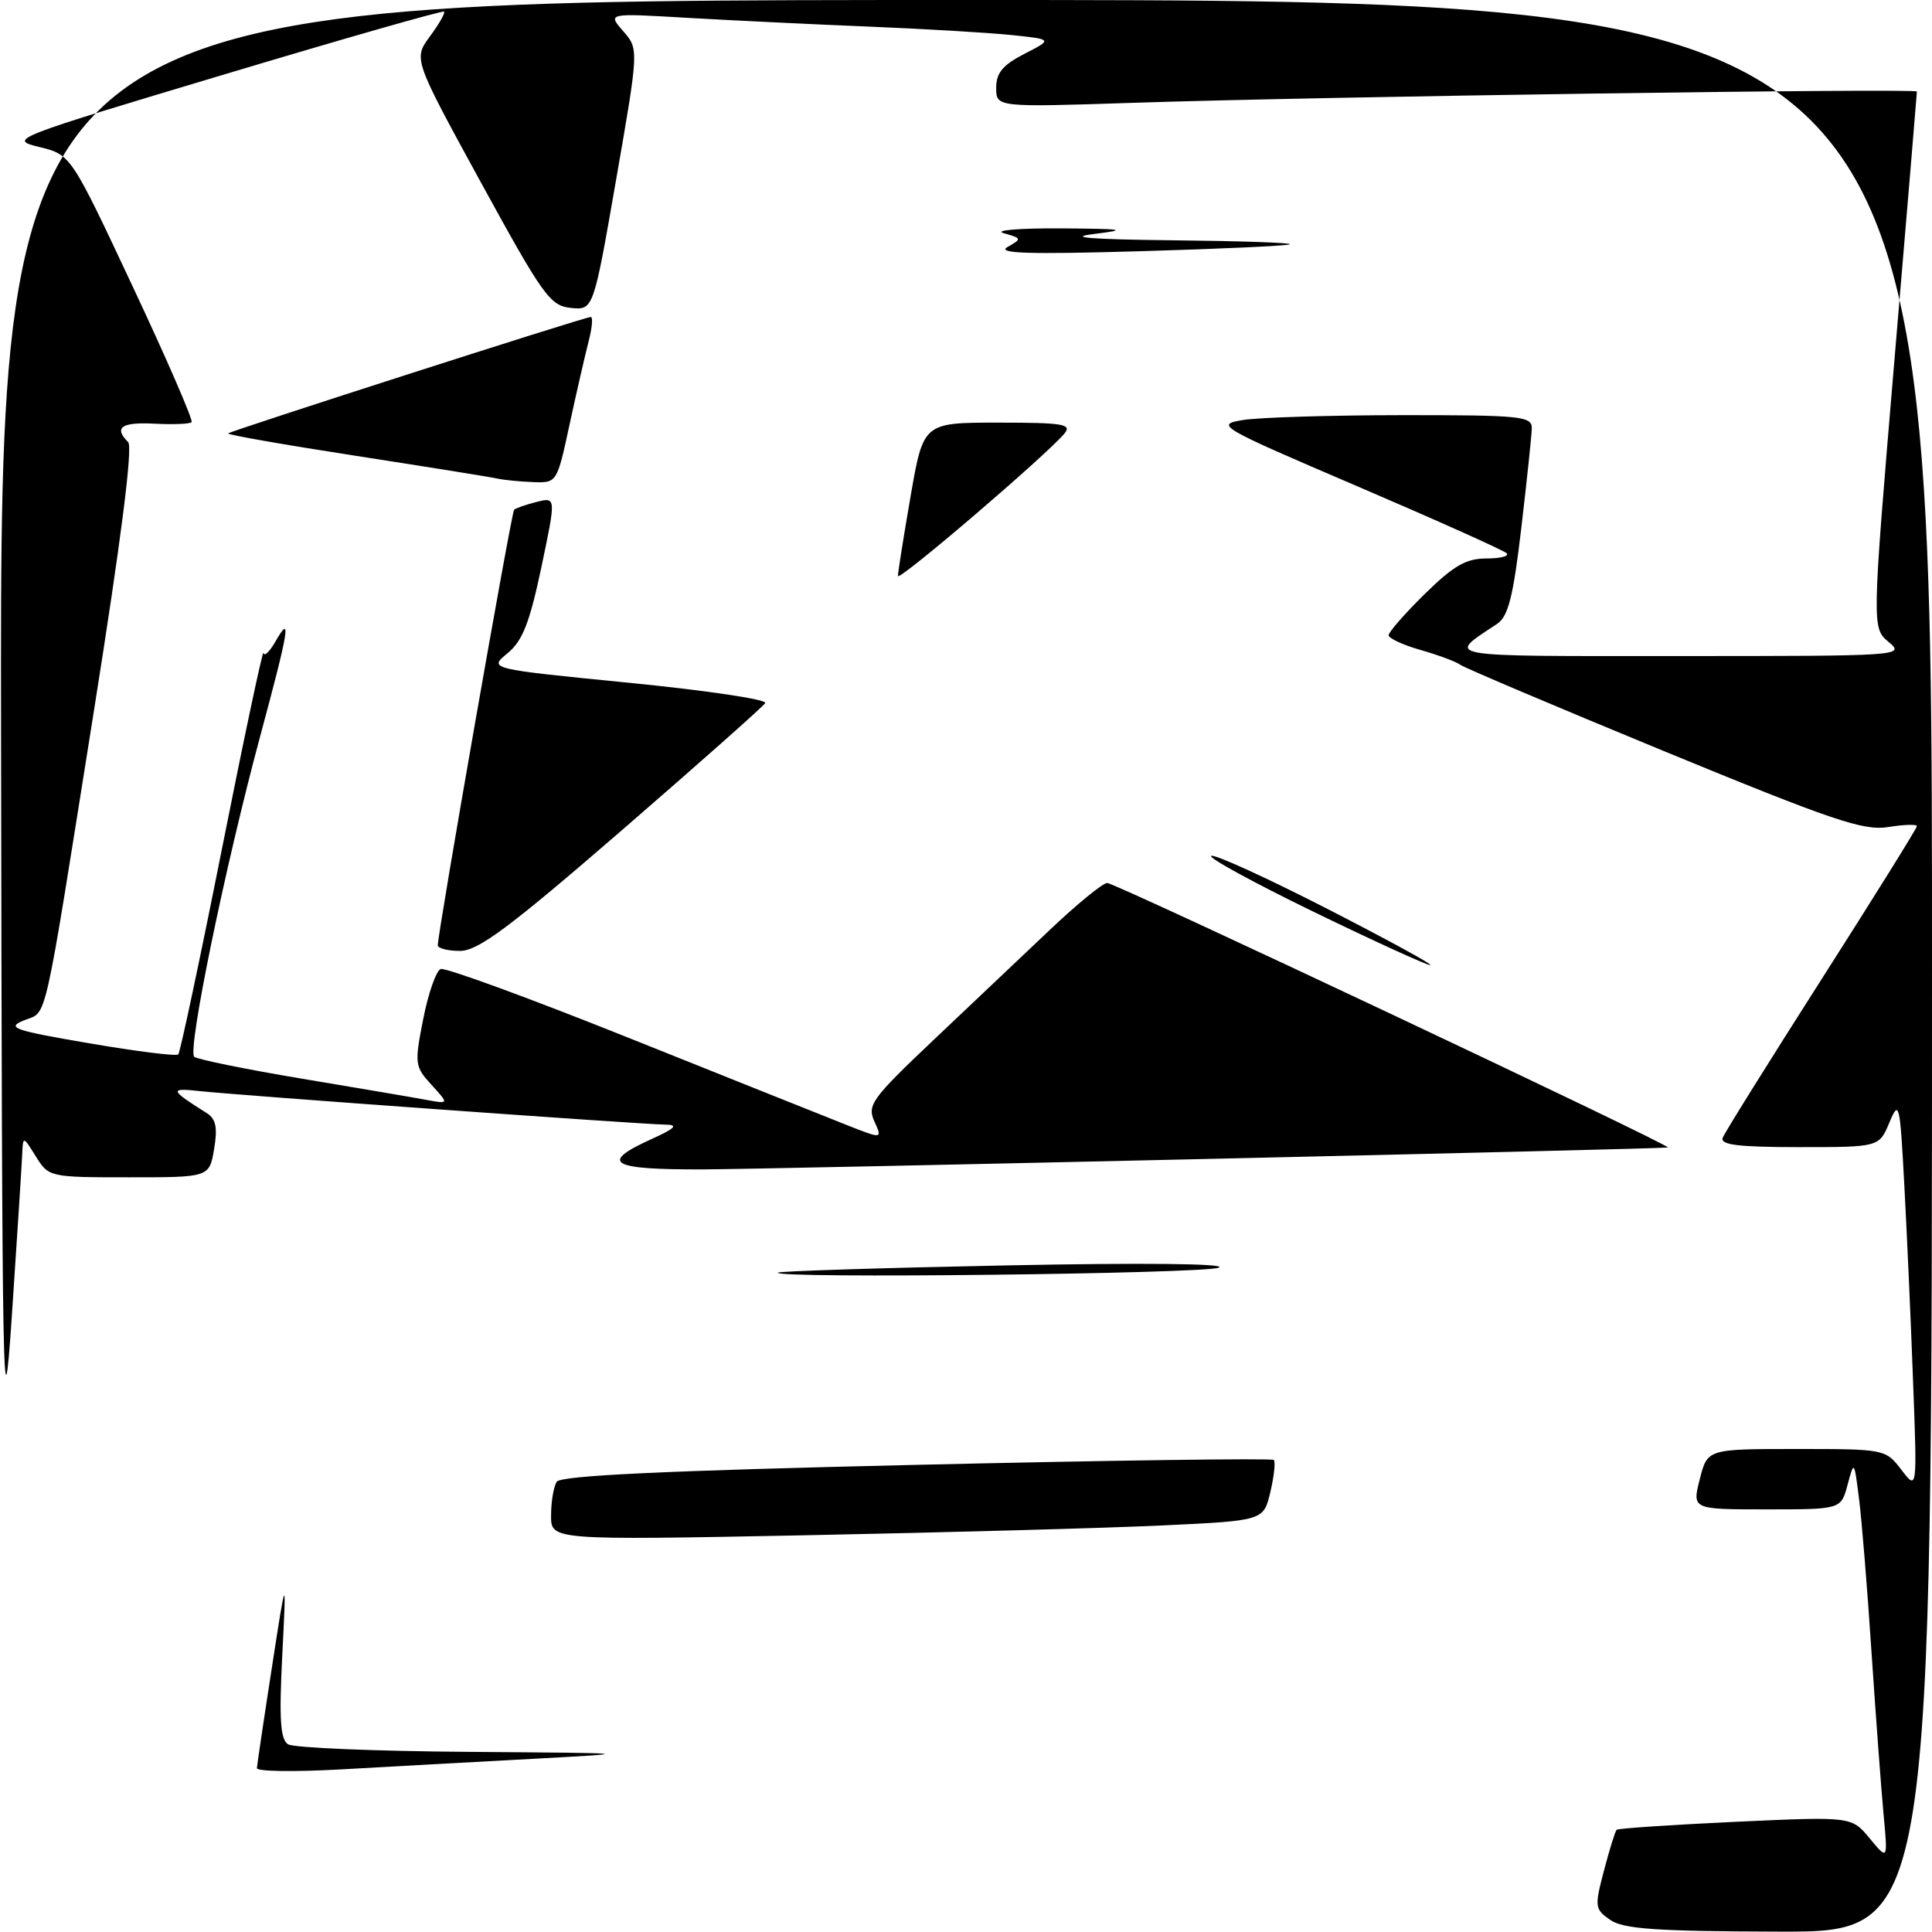 <?xml version="1.0" encoding="UTF-8" standalone="no"?>
<!DOCTYPE svg PUBLIC "-//W3C//DTD SVG 1.1//EN" "http://www.w3.org/Graphics/SVG/1.1/DTD/svg11.dtd" >
<svg xmlns="http://www.w3.org/2000/svg" xmlns:xlink="http://www.w3.org/1999/xlink" version="1.1" viewBox="0 0 256 256">
 <g >
 <path fill="currentColor"
d=" M 213.35 254.39 C 211.31 252.97 211.27 252.65 212.54 247.84 C 213.27 245.07 214.02 242.64 214.21 242.46 C 214.39 242.27 221.47 241.80 229.94 241.40 C 245.34 240.69 245.34 240.69 247.74 243.59 C 250.15 246.50 250.15 246.50 249.59 240.50 C 249.28 237.20 248.56 227.53 247.99 219.00 C 247.43 210.47 246.68 201.25 246.32 198.50 C 245.69 193.52 245.68 193.51 244.81 196.75 C 243.94 200.00 243.94 200.00 234.08 200.00 C 224.21 200.00 224.21 200.00 225.23 196.00 C 226.24 192.00 226.24 192.00 238.04 192.00 C 249.73 192.00 249.85 192.02 251.94 194.75 C 254.04 197.50 254.04 197.50 253.49 183.00 C 253.20 175.03 252.67 163.32 252.33 157.00 C 251.75 146.11 251.64 145.67 250.35 148.75 C 248.99 152.00 248.99 152.00 238.39 152.00 C 230.31 152.00 227.90 151.70 228.27 150.75 C 228.54 150.06 234.44 140.61 241.38 129.73 C 248.32 118.86 254.00 109.74 254.00 109.47 C 254.00 109.20 252.29 109.25 250.19 109.59 C 246.91 110.11 242.84 108.73 220.44 99.51 C 206.17 93.63 194.05 88.49 193.50 88.09 C 192.95 87.68 190.59 86.80 188.25 86.13 C 185.91 85.47 184.00 84.58 184.00 84.17 C 184.00 83.76 186.15 81.30 188.78 78.71 C 192.59 74.97 194.26 74.00 196.95 74.00 C 198.81 74.00 200.02 73.69 199.64 73.31 C 199.26 72.93 190.37 68.94 179.89 64.45 C 161.51 56.58 160.97 56.27 164.66 55.66 C 166.77 55.31 176.26 55.02 185.75 55.01 C 201.53 55.00 203.00 55.15 202.97 56.75 C 202.95 57.71 202.32 63.66 201.58 69.97 C 200.51 79.08 199.85 81.69 198.37 82.67 C 191.63 87.15 190.42 86.94 222.50 86.93 C 251.91 86.93 252.46 86.90 250.26 85.07 C 248.03 83.20 248.03 83.20 251.01 47.85 C 252.66 28.41 254.00 12.33 254.00 12.13 C 254.00 11.67 174.93 12.80 150.25 13.62 C 132.00 14.22 132.00 14.22 132.00 11.63 C 132.00 9.66 132.88 8.60 135.75 7.13 C 139.49 5.21 139.49 5.21 134.00 4.64 C 130.97 4.33 122.42 3.82 115.00 3.52 C 107.58 3.22 96.78 2.69 91.00 2.36 C 80.50 1.74 80.50 1.74 82.57 4.12 C 84.65 6.50 84.65 6.50 81.64 23.80 C 78.63 41.10 78.63 41.10 75.64 40.80 C 72.89 40.52 71.95 39.20 63.71 24.15 C 54.77 7.80 54.77 7.80 56.97 4.82 C 58.18 3.18 59.02 1.71 58.84 1.54 C 58.65 1.37 45.57 5.11 29.76 9.85 C 1.45 18.33 1.08 18.47 5.21 19.48 C 9.39 20.50 9.39 20.50 17.60 38.00 C 22.12 47.62 25.62 55.70 25.39 55.94 C 25.15 56.18 22.95 56.27 20.48 56.14 C 16.08 55.91 15.04 56.64 16.98 58.58 C 17.62 59.22 16.05 71.52 12.47 94.03 C 5.60 137.19 6.34 133.90 3.16 135.21 C 0.80 136.18 1.77 136.52 11.82 138.24 C 18.05 139.31 23.36 139.97 23.62 139.72 C 23.87 139.46 26.49 127.16 29.43 112.37 C 32.37 97.59 34.84 85.95 34.92 86.50 C 35.00 87.05 35.71 86.38 36.50 85.00 C 38.65 81.23 38.32 83.28 34.49 97.50 C 29.82 114.81 24.80 139.23 25.74 140.03 C 26.16 140.38 32.58 141.69 40.00 142.93 C 47.42 144.17 54.85 145.43 56.50 145.74 C 59.50 146.29 59.50 146.29 57.18 143.75 C 54.95 141.32 54.91 140.96 56.08 135.02 C 56.75 131.61 57.79 128.63 58.40 128.40 C 59.00 128.17 70.30 132.31 83.50 137.60 C 96.70 142.89 109.62 148.05 112.22 149.08 C 116.93 150.94 116.93 150.94 115.86 148.59 C 114.88 146.44 115.51 145.56 123.63 137.87 C 128.50 133.27 135.44 126.69 139.07 123.25 C 142.69 119.81 146.13 117.00 146.71 117.00 C 147.81 117.00 221.86 151.94 221.00 152.05 C 219.47 152.26 102.67 154.91 93.25 154.95 C 80.89 155.00 79.33 154.12 86.25 150.97 C 89.46 149.52 89.94 149.04 88.21 149.02 C 85.12 148.99 31.52 145.13 26.50 144.58 C 22.39 144.13 22.47 144.39 27.41 147.50 C 28.61 148.26 28.85 149.42 28.37 152.25 C 27.74 156.00 27.74 156.00 17.10 156.00 C 6.58 156.00 6.45 155.97 4.76 153.25 C 3.05 150.50 3.05 150.50 2.94 153.00 C 2.88 154.38 2.26 164.05 1.56 174.50 C 0.39 191.87 0.27 185.18 0.14 96.75 C 0.00 0.00 0.00 0.00 128.00 0.00 C 256.00 0.00 256.00 0.00 256.00 128.00 C 256.00 256.00 256.00 256.00 235.75 255.95 C 219.43 255.91 215.08 255.60 213.35 254.39 Z  M 34.04 234.29 C 34.07 233.86 34.95 227.88 36.02 221.00 C 37.95 208.50 37.95 208.50 37.40 219.39 C 36.97 227.83 37.15 230.48 38.17 231.13 C 38.90 231.59 49.62 232.04 62.00 232.13 C 84.50 232.30 84.50 232.30 70.50 233.06 C 62.80 233.47 51.44 234.10 45.25 234.45 C 39.06 234.80 34.02 234.73 34.04 234.29 Z  M 73.02 200.80 C 73.02 198.98 73.36 196.98 73.77 196.34 C 74.29 195.52 88.09 194.87 121.42 194.10 C 147.23 193.50 168.54 193.21 168.78 193.45 C 169.03 193.69 168.82 195.60 168.33 197.70 C 167.43 201.50 167.43 201.50 153.96 202.13 C 146.56 202.48 125.31 203.06 106.75 203.43 C 73.00 204.09 73.00 204.09 73.02 200.80 Z  M 103.08 168.63 C 103.31 168.43 117.00 168.00 133.50 167.67 C 151.42 167.31 162.69 167.43 161.50 167.97 C 159.65 168.79 102.15 169.45 103.08 168.63 Z  M 174.00 120.79 C 166.03 116.91 159.95 113.59 160.50 113.40 C 161.05 113.21 168.03 116.40 176.00 120.49 C 183.97 124.58 190.05 127.90 189.50 127.88 C 188.95 127.85 181.97 124.66 174.00 120.79 Z  M 58.01 125.25 C 58.02 123.51 67.76 67.91 68.12 67.55 C 68.33 67.34 69.67 66.87 71.10 66.51 C 73.69 65.86 73.69 65.86 71.73 75.18 C 70.18 82.53 69.23 84.94 67.25 86.56 C 64.73 88.63 64.73 88.63 83.33 90.47 C 93.56 91.48 101.69 92.69 101.40 93.16 C 101.11 93.63 92.56 101.21 82.40 110.01 C 67.50 122.91 63.35 126.00 60.96 126.00 C 59.33 126.00 58.00 125.66 58.01 125.25 Z  M 118.98 76.32 C 118.98 75.87 119.73 71.11 120.66 65.75 C 122.35 56.00 122.35 56.00 132.30 56.00 C 140.89 56.00 142.08 56.20 141.04 57.45 C 138.68 60.29 119.00 77.13 118.98 76.32 Z  M 66.00 63.43 C 65.17 63.24 56.72 61.88 47.22 60.41 C 37.71 58.94 30.07 57.60 30.23 57.43 C 30.60 57.07 77.50 42.00 78.28 42.00 C 78.59 42.00 78.46 43.46 77.99 45.25 C 77.53 47.04 76.39 51.99 75.47 56.25 C 73.81 63.97 73.79 64.00 70.65 63.88 C 68.92 63.82 66.83 63.61 66.00 63.43 Z  M 133.50 32.73 C 135.43 31.64 135.41 31.58 133.00 30.90 C 131.62 30.52 135.00 30.23 140.50 30.26 C 148.91 30.32 149.62 30.43 145.00 31.00 C 141.22 31.46 144.47 31.72 155.42 31.84 C 164.17 31.93 171.15 32.16 170.92 32.37 C 170.69 32.57 161.73 32.98 151.00 33.29 C 136.27 33.72 131.99 33.58 133.50 32.73 Z "/>
</g>
</svg>
